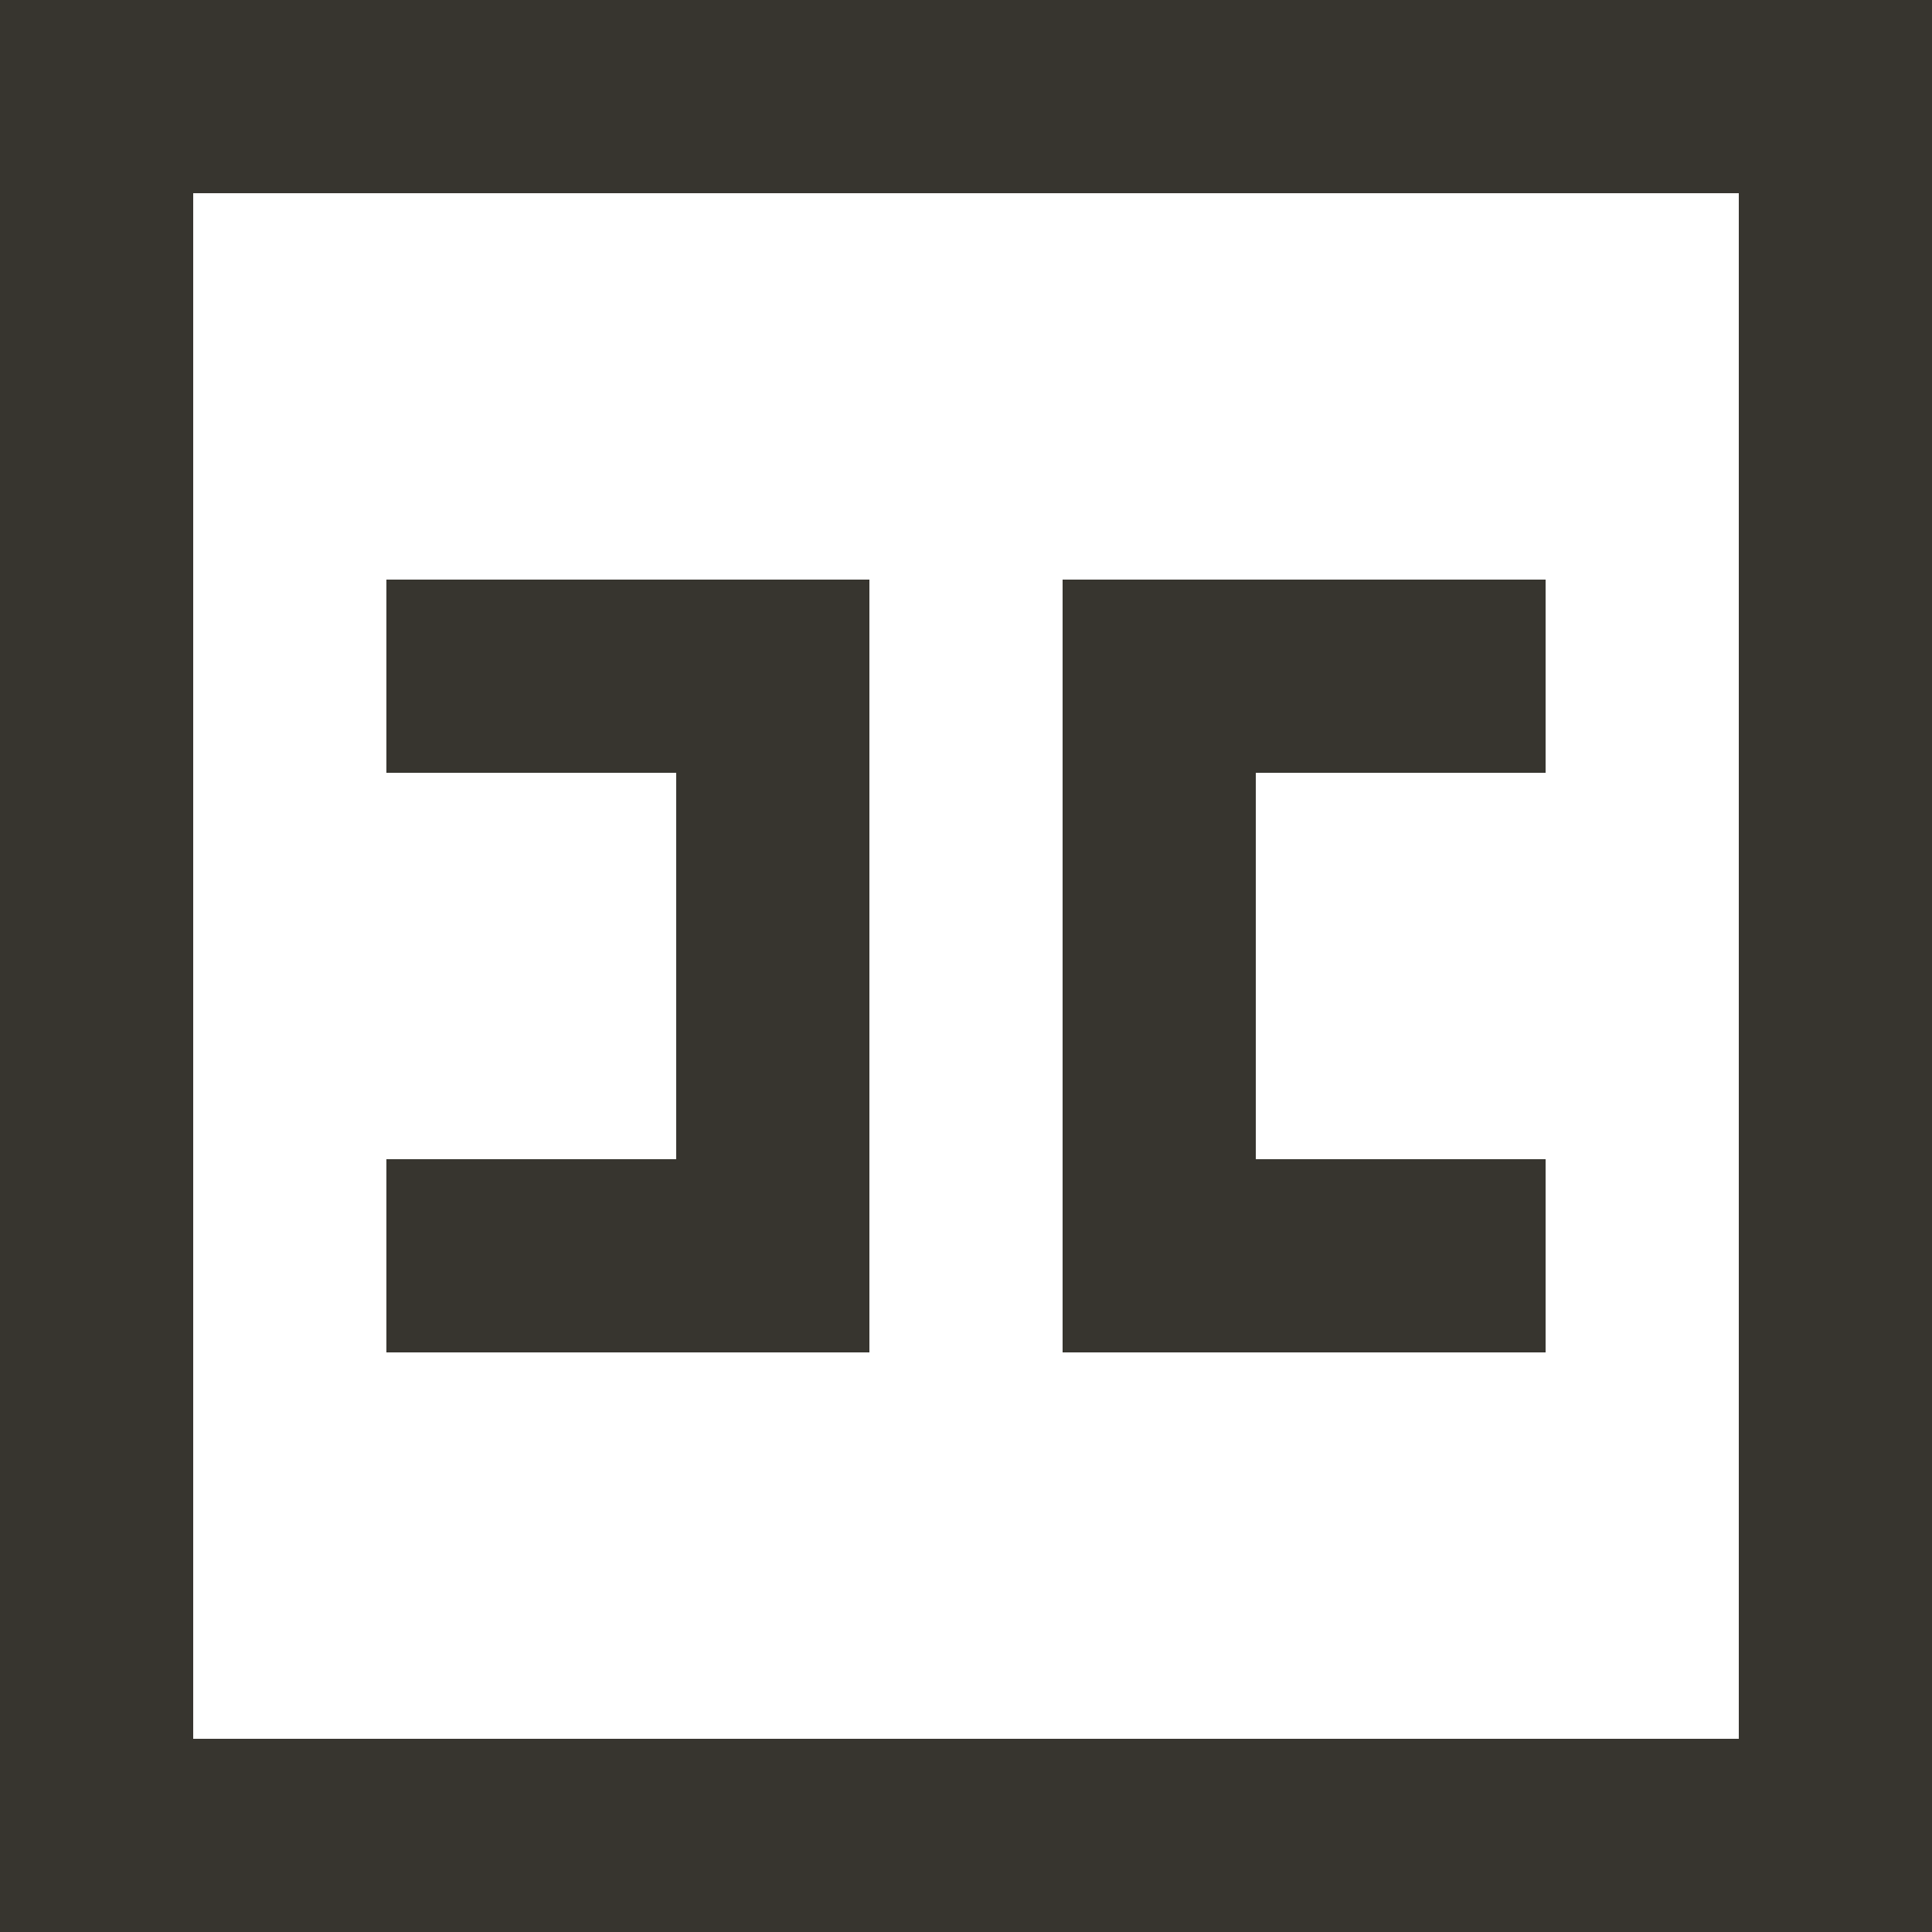 <!-- Generated by IcoMoon.io -->
<svg version="1.1" xmlns="http://www.w3.org/2000/svg" width="32" height="32" viewBox="0 0 32 32">
<title>as-closed_box_top_view-</title>
<path fill="#37352f" d="M20.8 22.4h4.8v-3.2h-4.8v-6.4h4.8v-3.2h-8v12.8h3.2zM11.2 19.2h-4.8v3.2h8v-12.8h-8v3.2h4.8v6.4zM3.2 28.8v-25.6h25.6v25.6h-25.6zM28.8 0h-28.8v32h32v-32h-3.2z"></path>
</svg>
